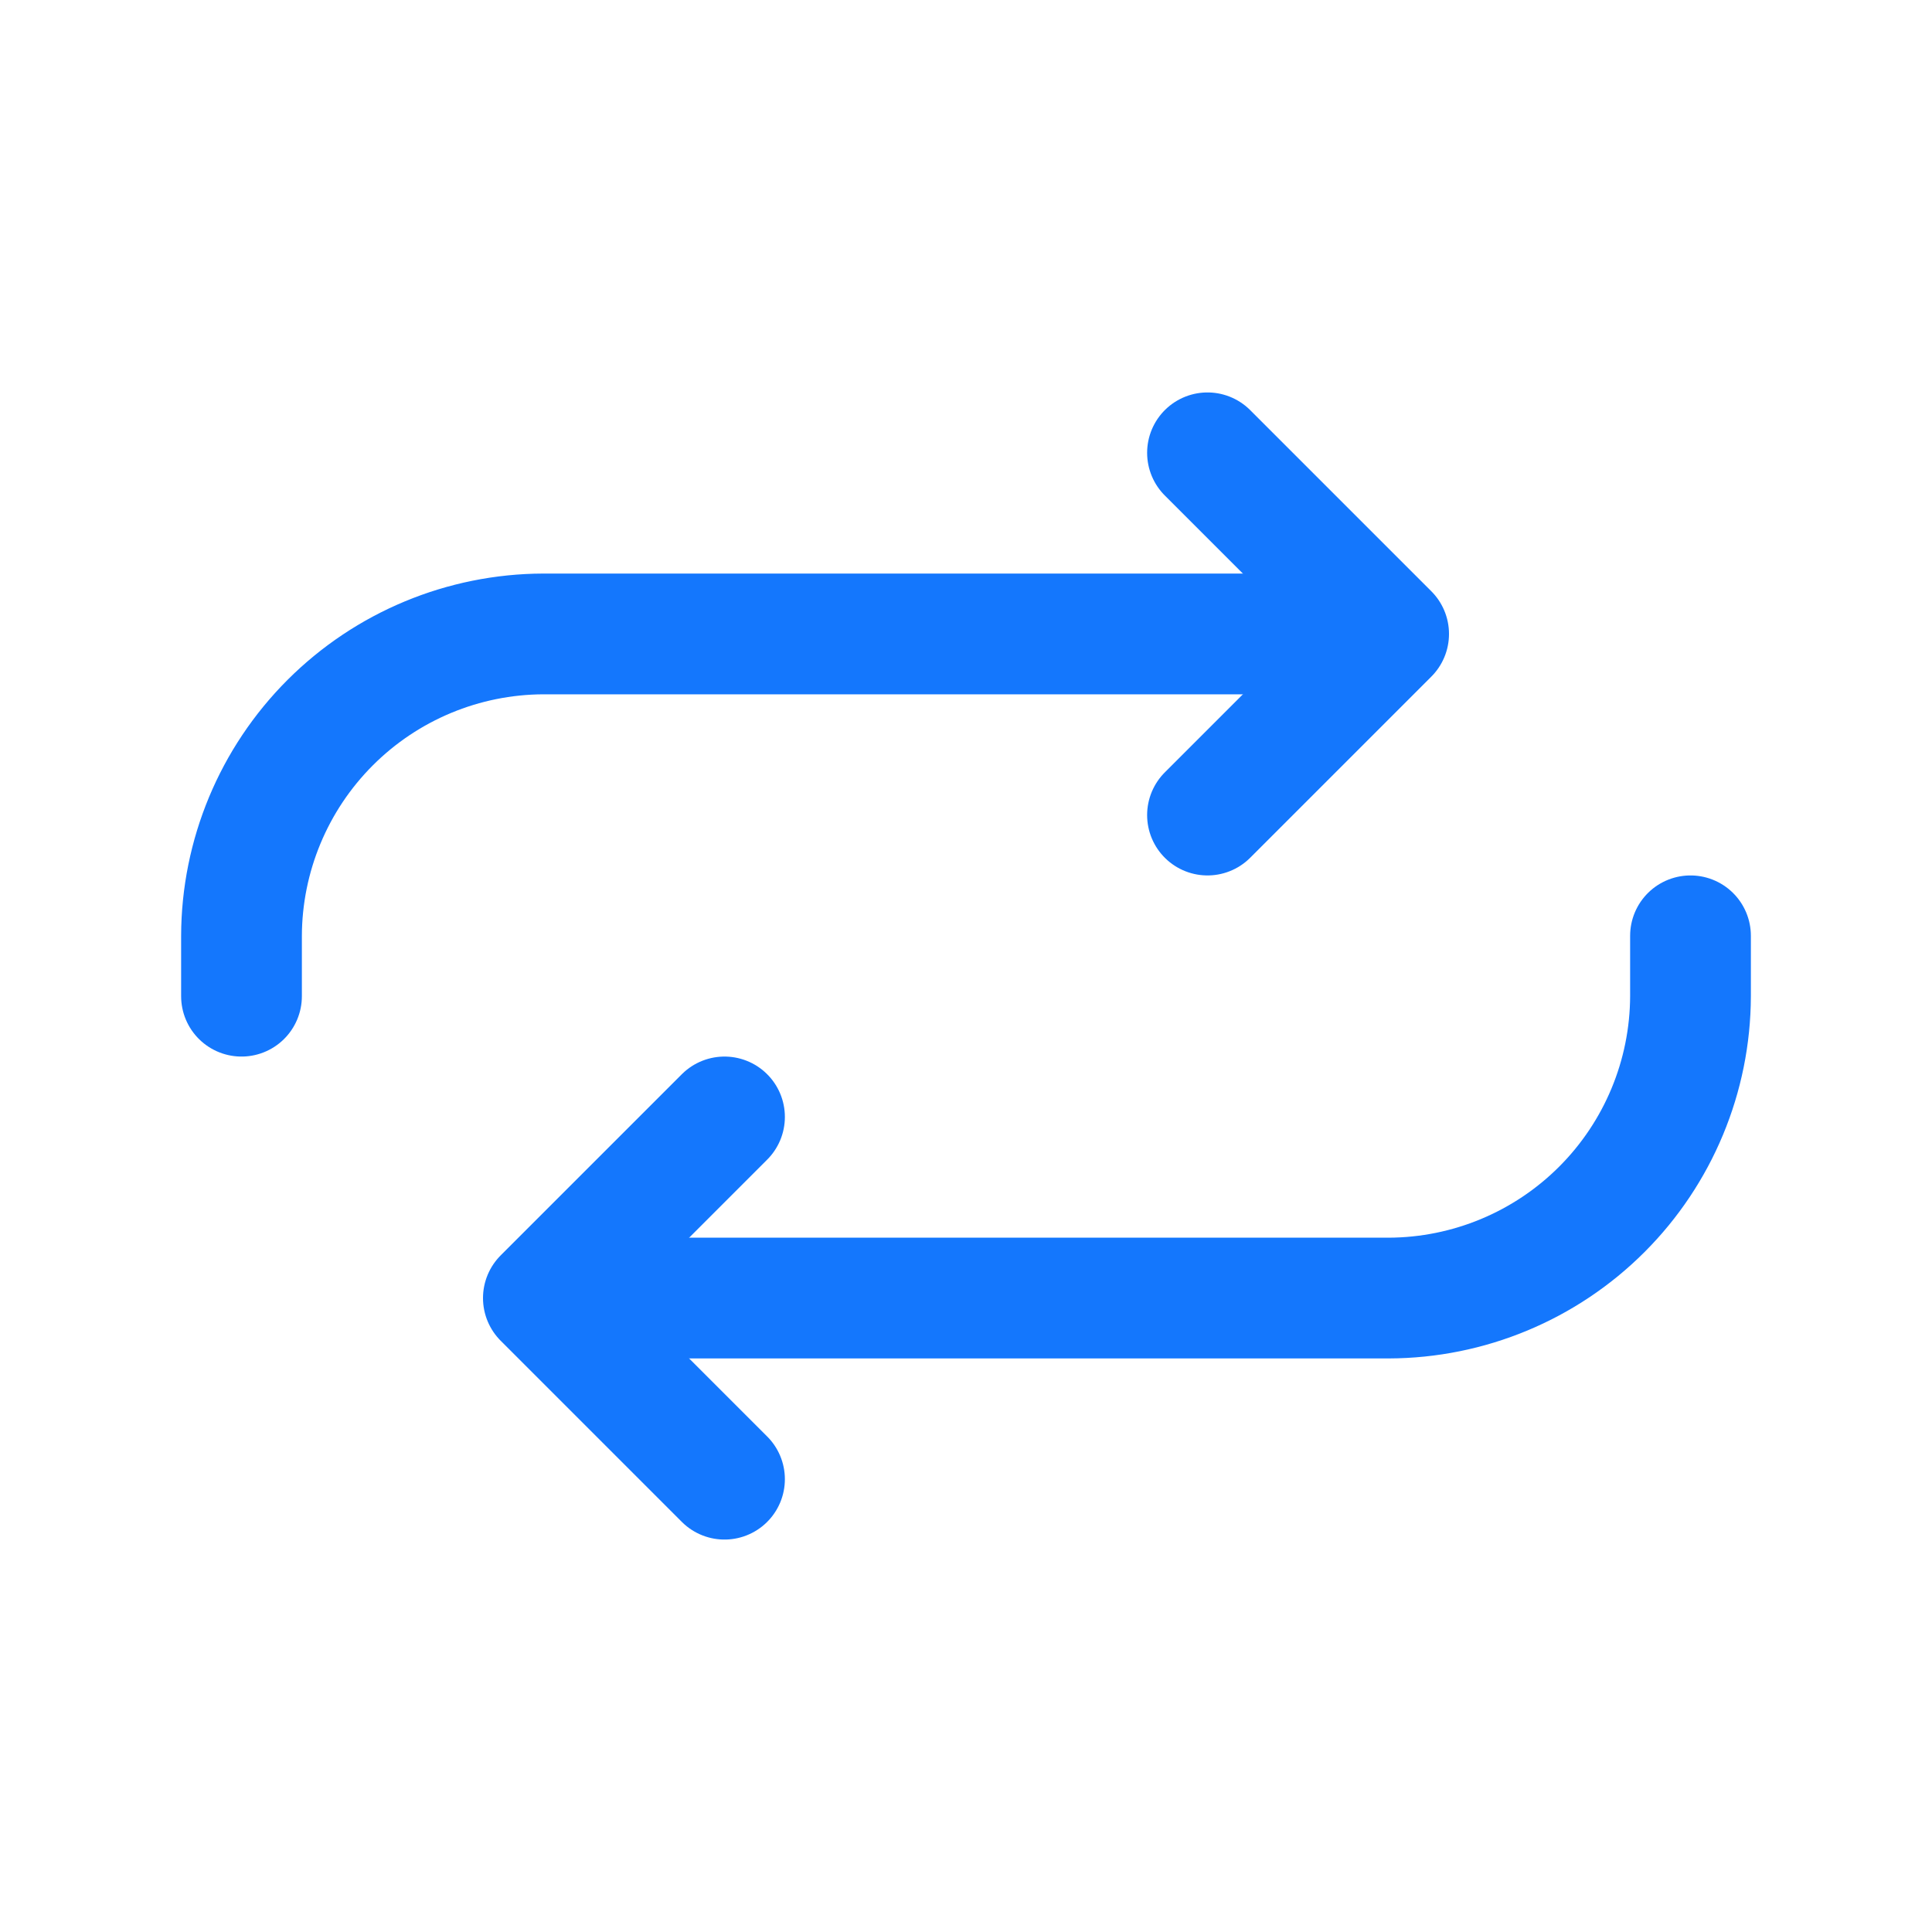 <svg width="512" height="512" viewBox="0 0 512 512" fill="none" xmlns="http://www.w3.org/2000/svg">
<path d="M320 120L368 168L320 216" stroke="url(#paint0_linear_101_17)" stroke-width="32" stroke-linecap="round" stroke-linejoin="round"/>
<path d="M352 168H144C122.802 168.063 102.491 176.512 87.501 191.501C72.512 206.491 64.063 226.802 64 248V264M192 392L144 344L192 296" stroke="#1477fd" stroke-width="32" stroke-linecap="round" stroke-linejoin="round"/>
<path d="M160 344H368C389.198 343.937 409.509 335.488 424.499 320.499C439.488 305.509 447.937 285.198 448 264V248" stroke="#1477fd" stroke-width="32" stroke-linecap="round" stroke-linejoin="round"/>
<defs>
<linearGradient id="paint0_linear_101_17" x1="320" y1="120.008" x2="396.642" y2="157.601" gradientUnits="userSpaceOnUse">
<stop stop-color="#1477fd"/>
<stop offset="1" stop-color="#1477fd"/>
</linearGradient>
<linearGradient id="paint1_linear_101_17" x1="64" y1="168.018" x2="284.191" y2="445.745" gradientUnits="userSpaceOnUse">
<stop stop-color="#1477fd"/>
<stop offset="1" stop-color="#1477fd"/>
</linearGradient>
<linearGradient id="paint2_linear_101_17" x1="160" y1="248.008" x2="219.048" y2="421.788" gradientUnits="userSpaceOnUse">
<stop stop-color="#1477fd"/>
<stop offset="1" stop-color="#1477fd"/>
</linearGradient>
</defs>
</svg>
